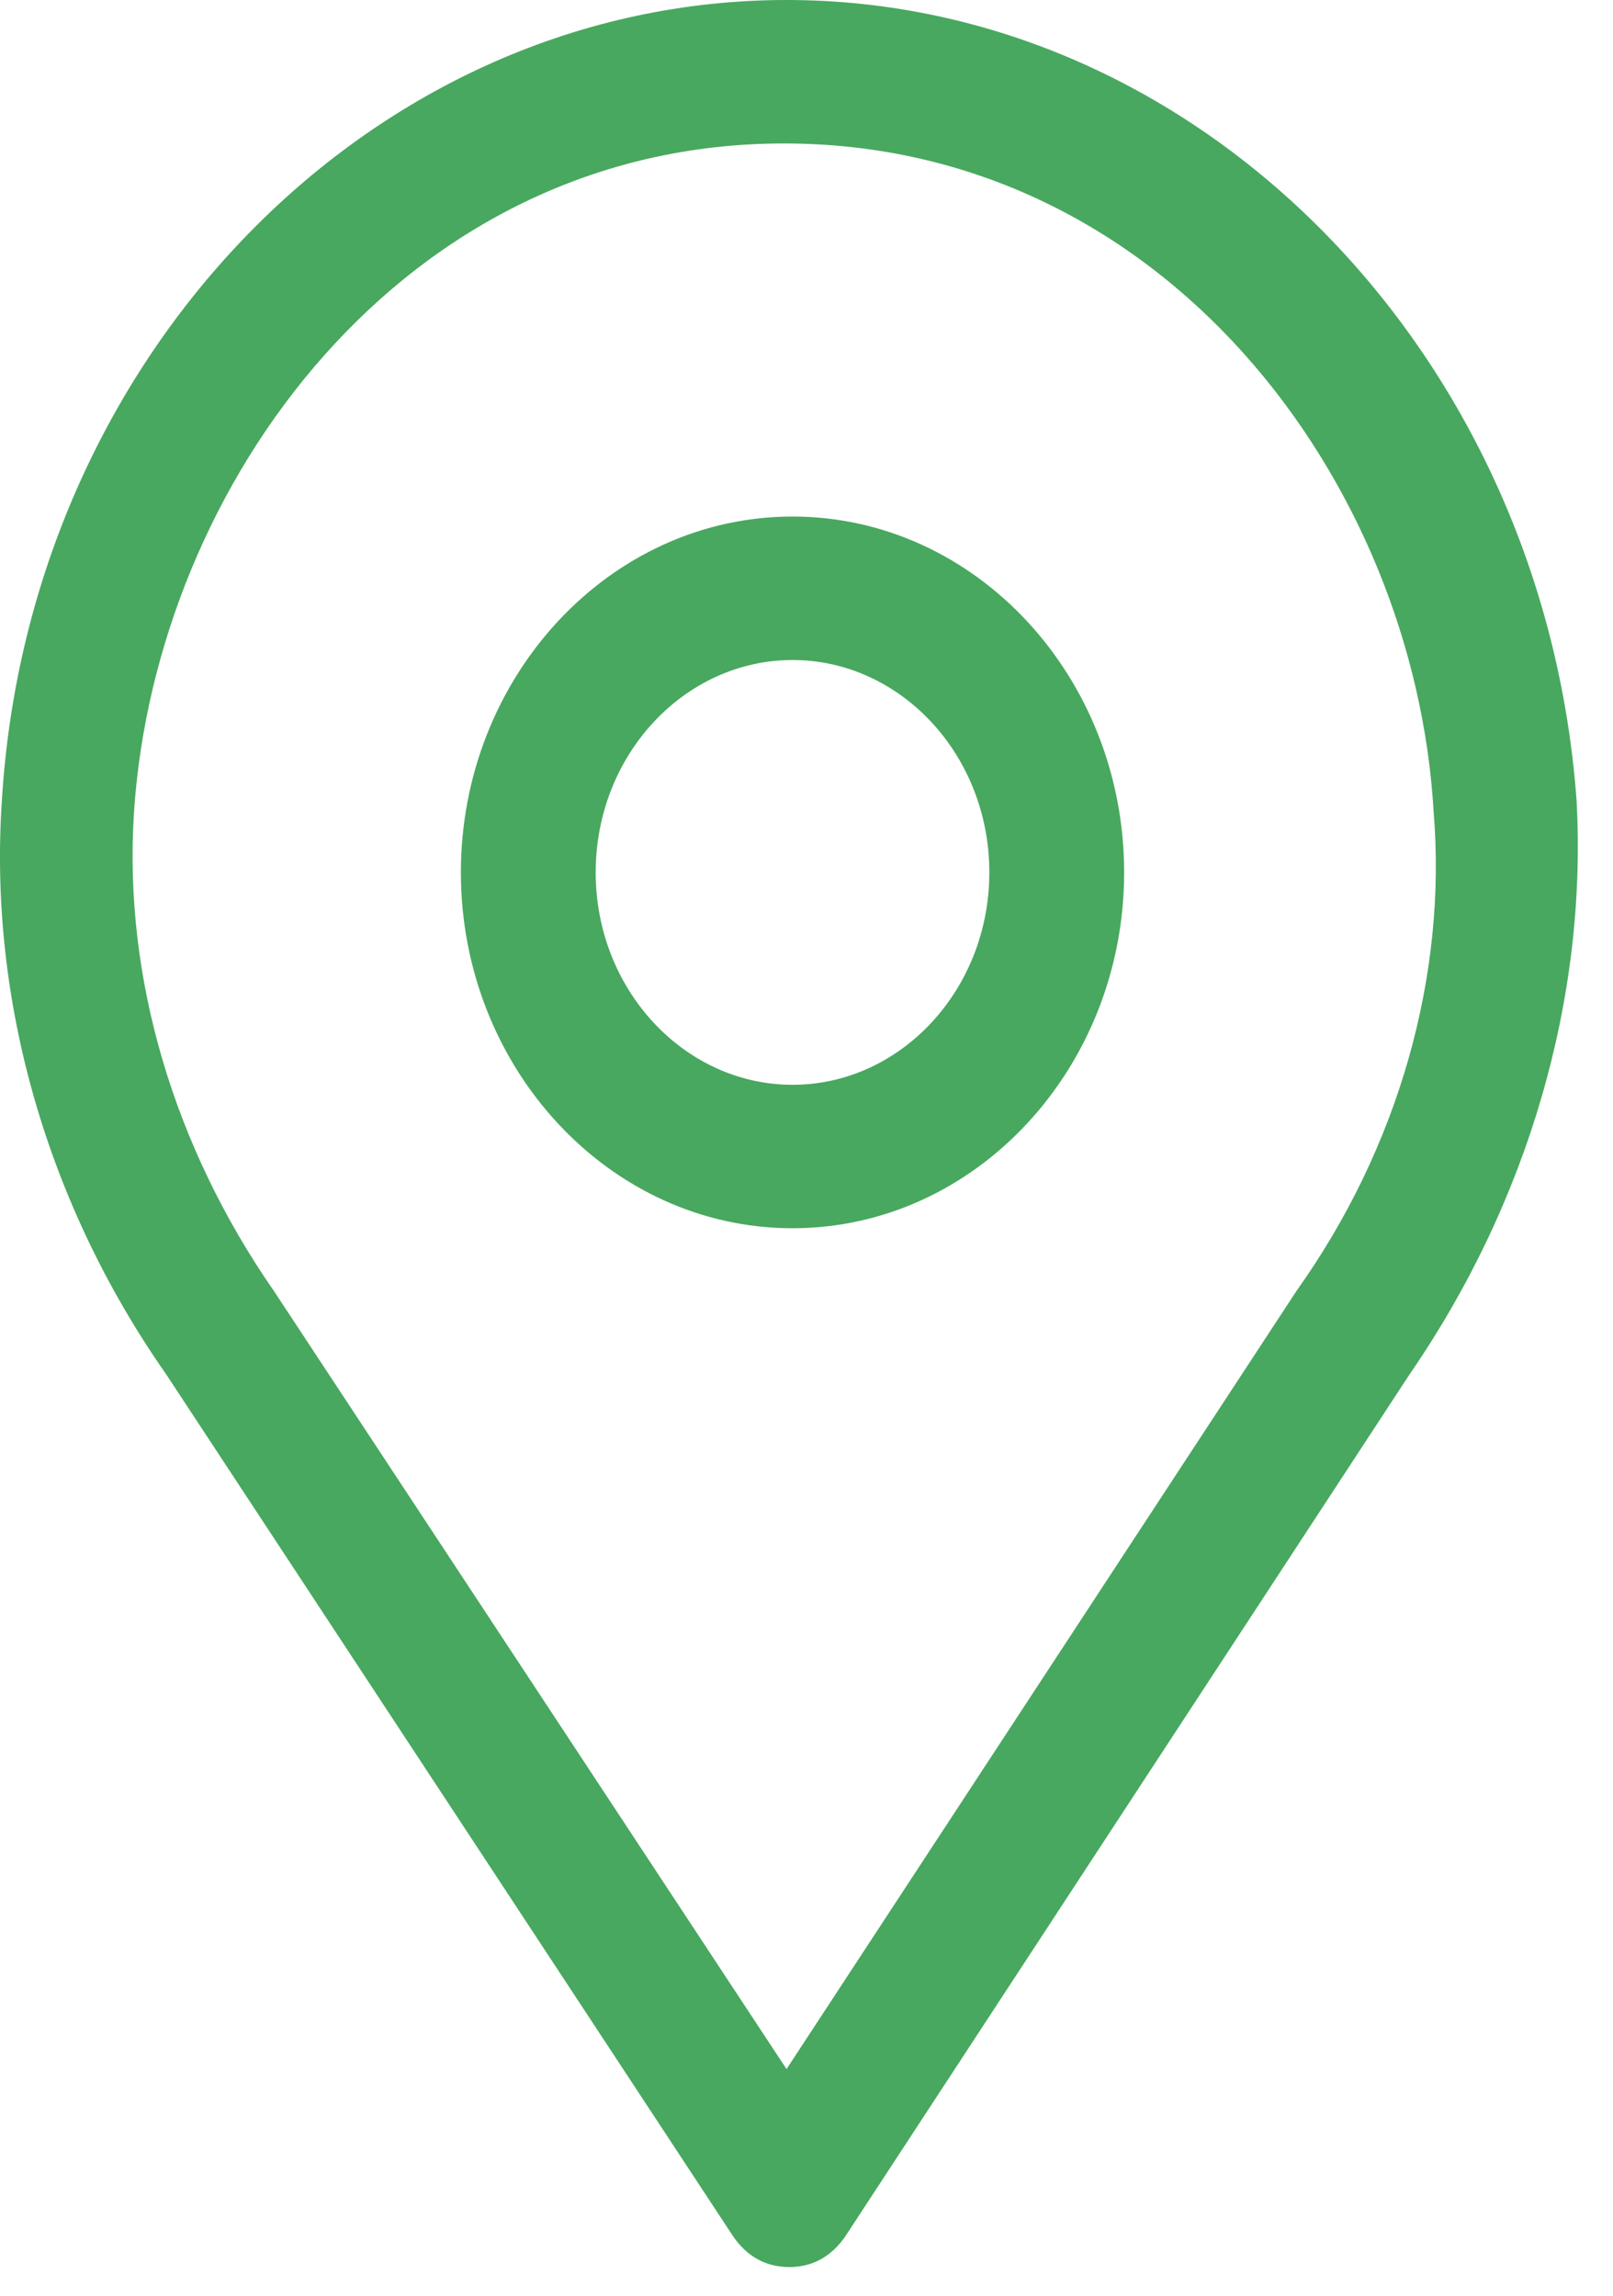 <svg width="26" height="37" viewBox="0 0 26 37" xmlns="http://www.w3.org/2000/svg"><title>Menu_Map_Big_Green</title><g fill="#48A85F"><path d="M12.775 8.325c-2.956 0-5.346 2.59-5.346 5.735 0 3.145 2.39 5.735 5.346 5.735 2.955 0 5.345-2.59 5.345-5.735 0-3.145-2.39-5.735-5.345-5.735zm0 9.158c-1.739 0-3.173-1.527-3.173-3.423 0-1.896 1.434-3.423 3.173-3.423 1.738 0 3.172 1.527 3.172 3.423 0 1.896-1.434 3.423-3.172 3.423z"/><path d="M12.678 0C6.028 0 .465 5.689.03 12.904c-.217 3.237.74 6.521 2.652 9.25l9.127 13.875c.217.323.521.508.913.508.39 0 .695-.184.912-.508l9.084-13.875c1.912-2.775 2.869-6.059 2.695-9.25C24.89 5.689 19.328 0 12.678 0zm8.215 20.813l-8.215 12.533L4.42 20.813C2.812 18.5 1.986 15.77 2.16 13.088 2.508 7.816 6.506 2.312 12.635 2.312c6.128 0 10.17 5.458 10.474 10.777.217 2.636-.565 5.411-2.216 7.723z"/></g></svg>